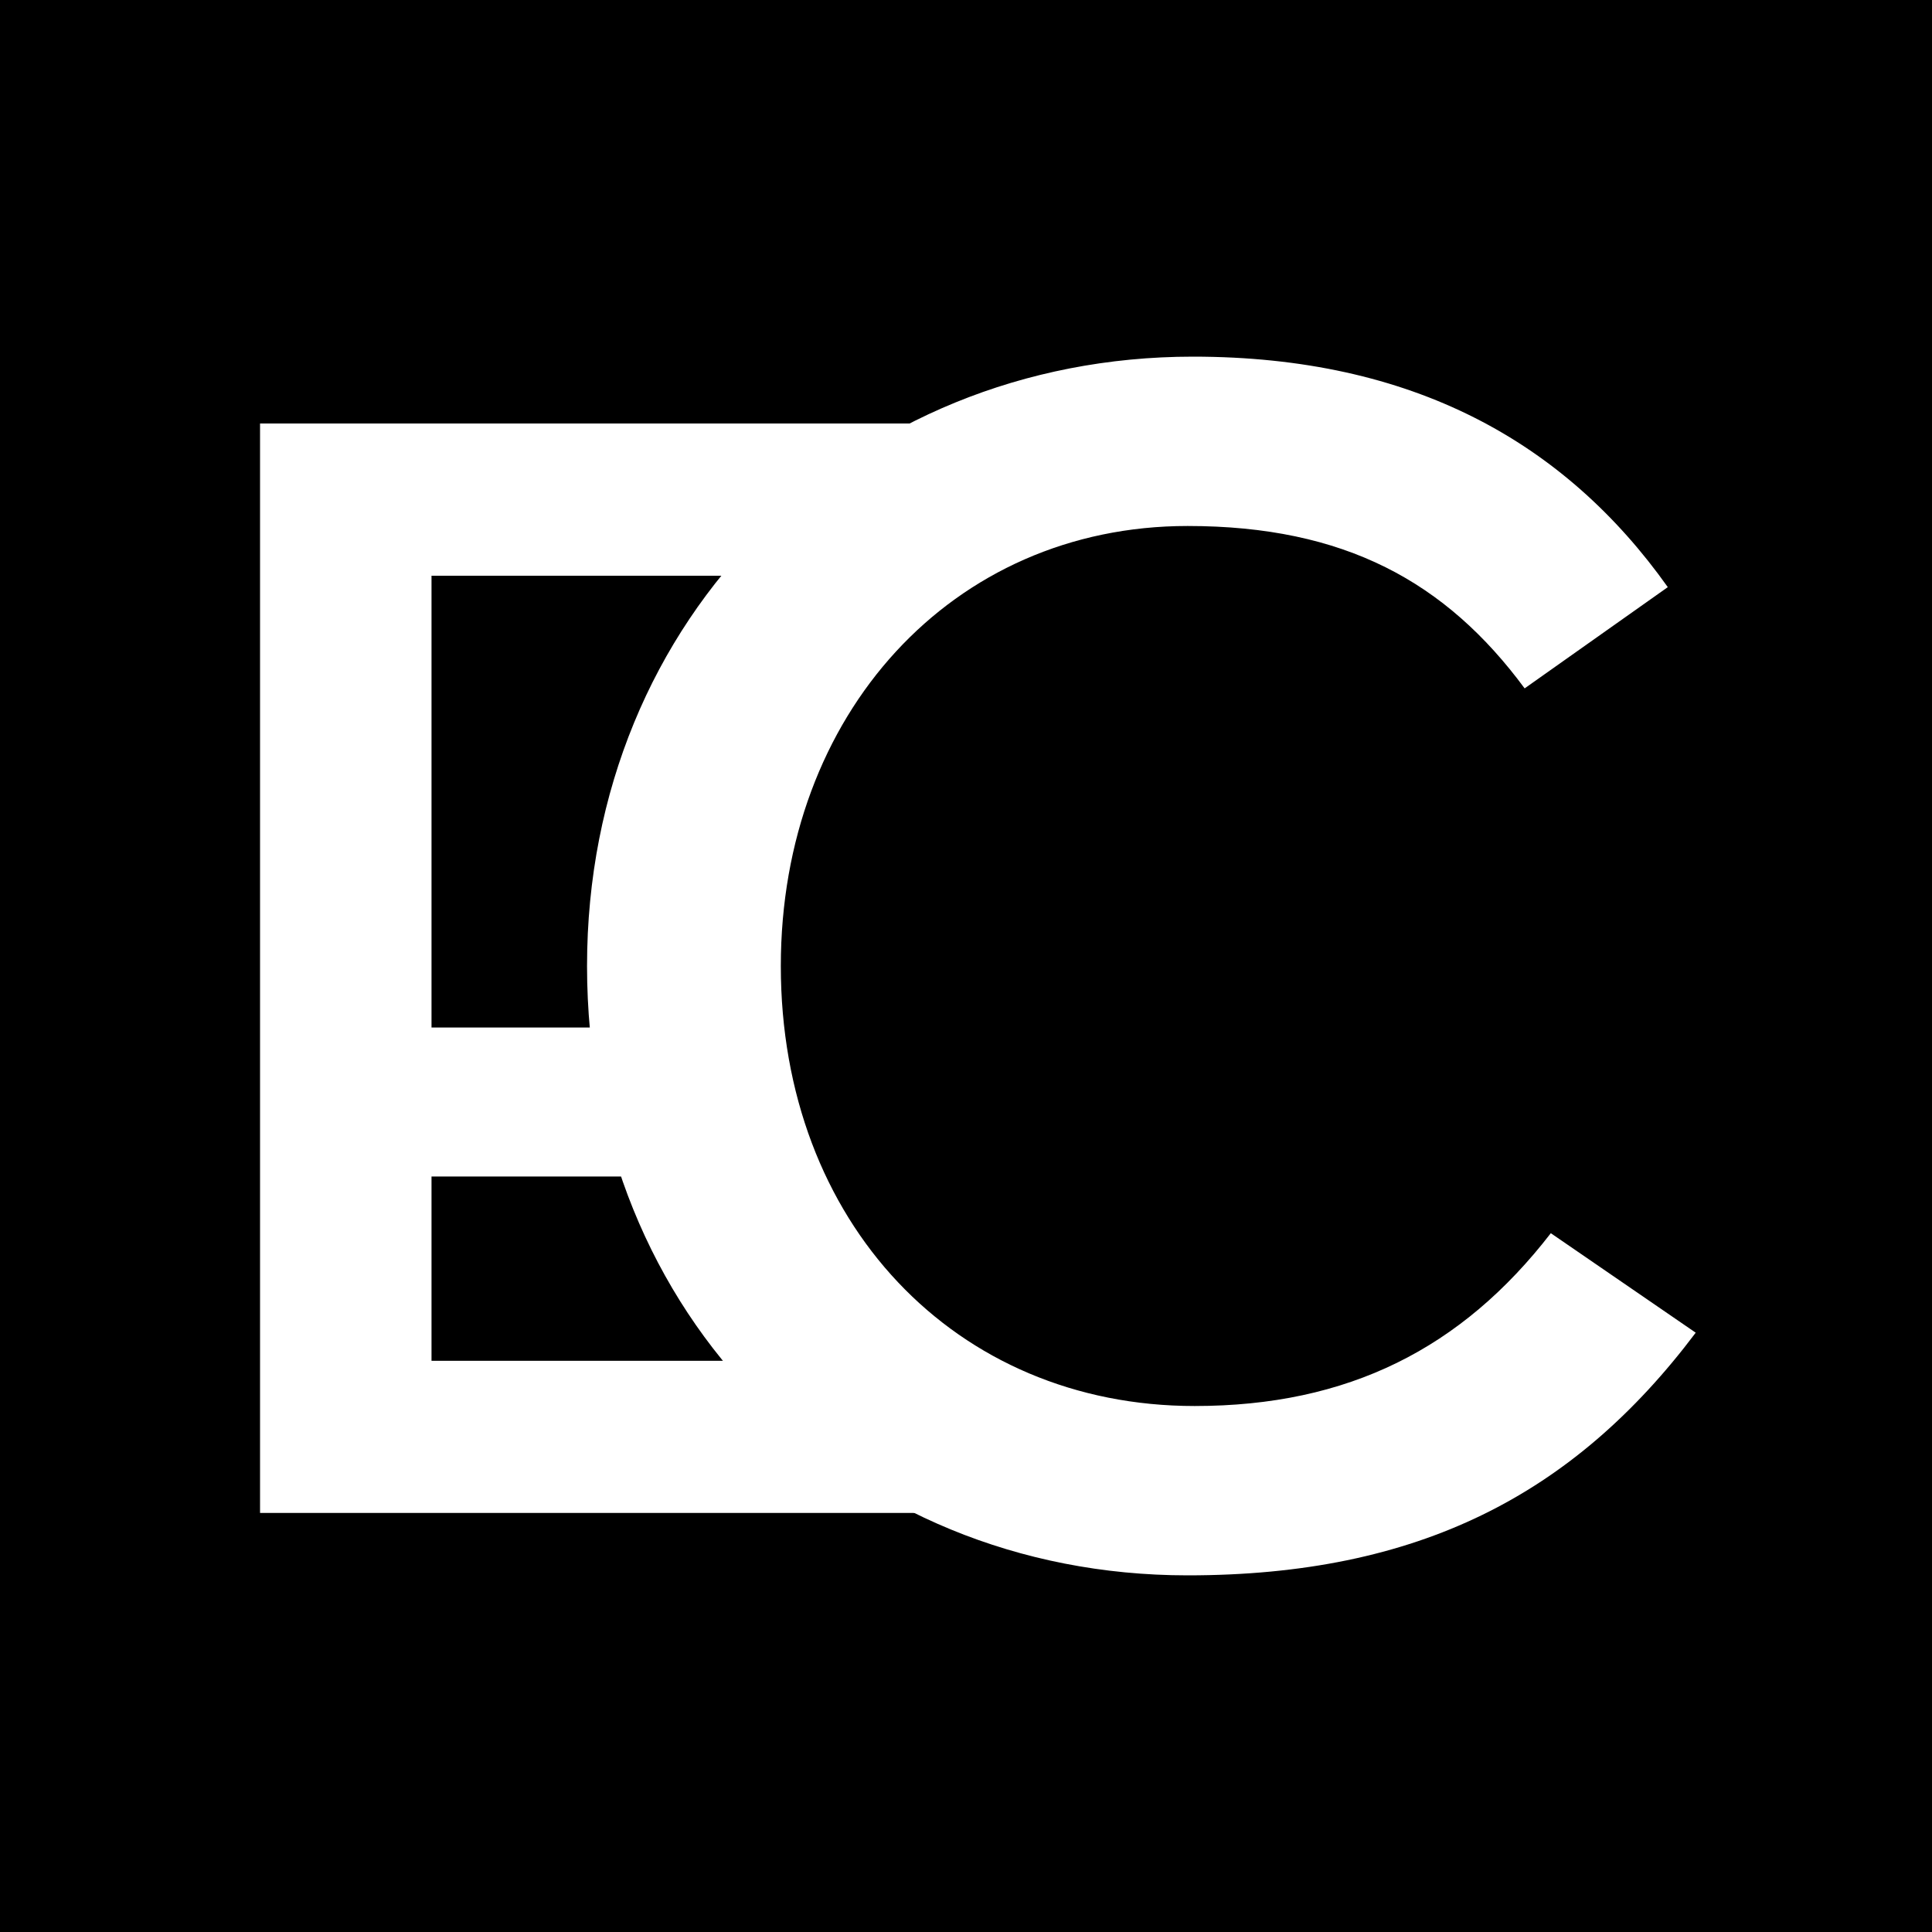 <?xml version="1.0" encoding="UTF-8" standalone="no"?>
<svg width="20px" height="20px" viewBox="0 0 20 20" version="1.1" xmlns="http://www.w3.org/2000/svg" xmlns:xlink="http://www.w3.org/1999/xlink">
    <!-- Generator: Sketch 3.6.1 (26313) - http://www.bohemiancoding.com/sketch -->
    <title>Artboard 43</title>
    <desc>Created with Sketch.</desc>
    <defs></defs>
    <g stroke="none" stroke-width="1" fill="none" fill-rule="evenodd">
        <g>
            <g>
                <rect fill="#000000" x="0" y="0" width="20" height="20"></rect>
                <g transform="translate(2.692, 3.692)" fill="#FFFFFF">
                    <path d="M4.47730741e-12,11.97 L8.725,11.97 L7.414,10.395 L1.775,10.395 L1.775,8.487 L4.178,8.487 L4.178,6.945 L1.775,6.945 L1.775,2.268 L7.181,2.268 L8.307,0.692 L4.47730741e-12,0.692 L4.47730741e-12,11.97 Z"></path>
                    <path d="M9.602,12.616 C11.988,12.616 13.597,11.785 14.862,10.104 L13.362,9.074 C12.44,10.267 11.265,10.863 9.675,10.863 C7.198,10.863 5.391,8.965 5.391,6.308 C5.391,3.705 7.162,1.753 9.602,1.753 C11.229,1.753 12.277,2.332 13.091,3.434 L14.573,2.386 C13.507,0.886 11.934,4.35207426e-14 9.657,4.35207426e-14 C6.15,4.35207426e-14 3.385,2.675 3.385,6.308 C3.385,9.941 6.096,12.616 9.602,12.616 L9.602,12.616 Z"></path>
                </g>
            </g>
        </g>
    </g>
</svg>